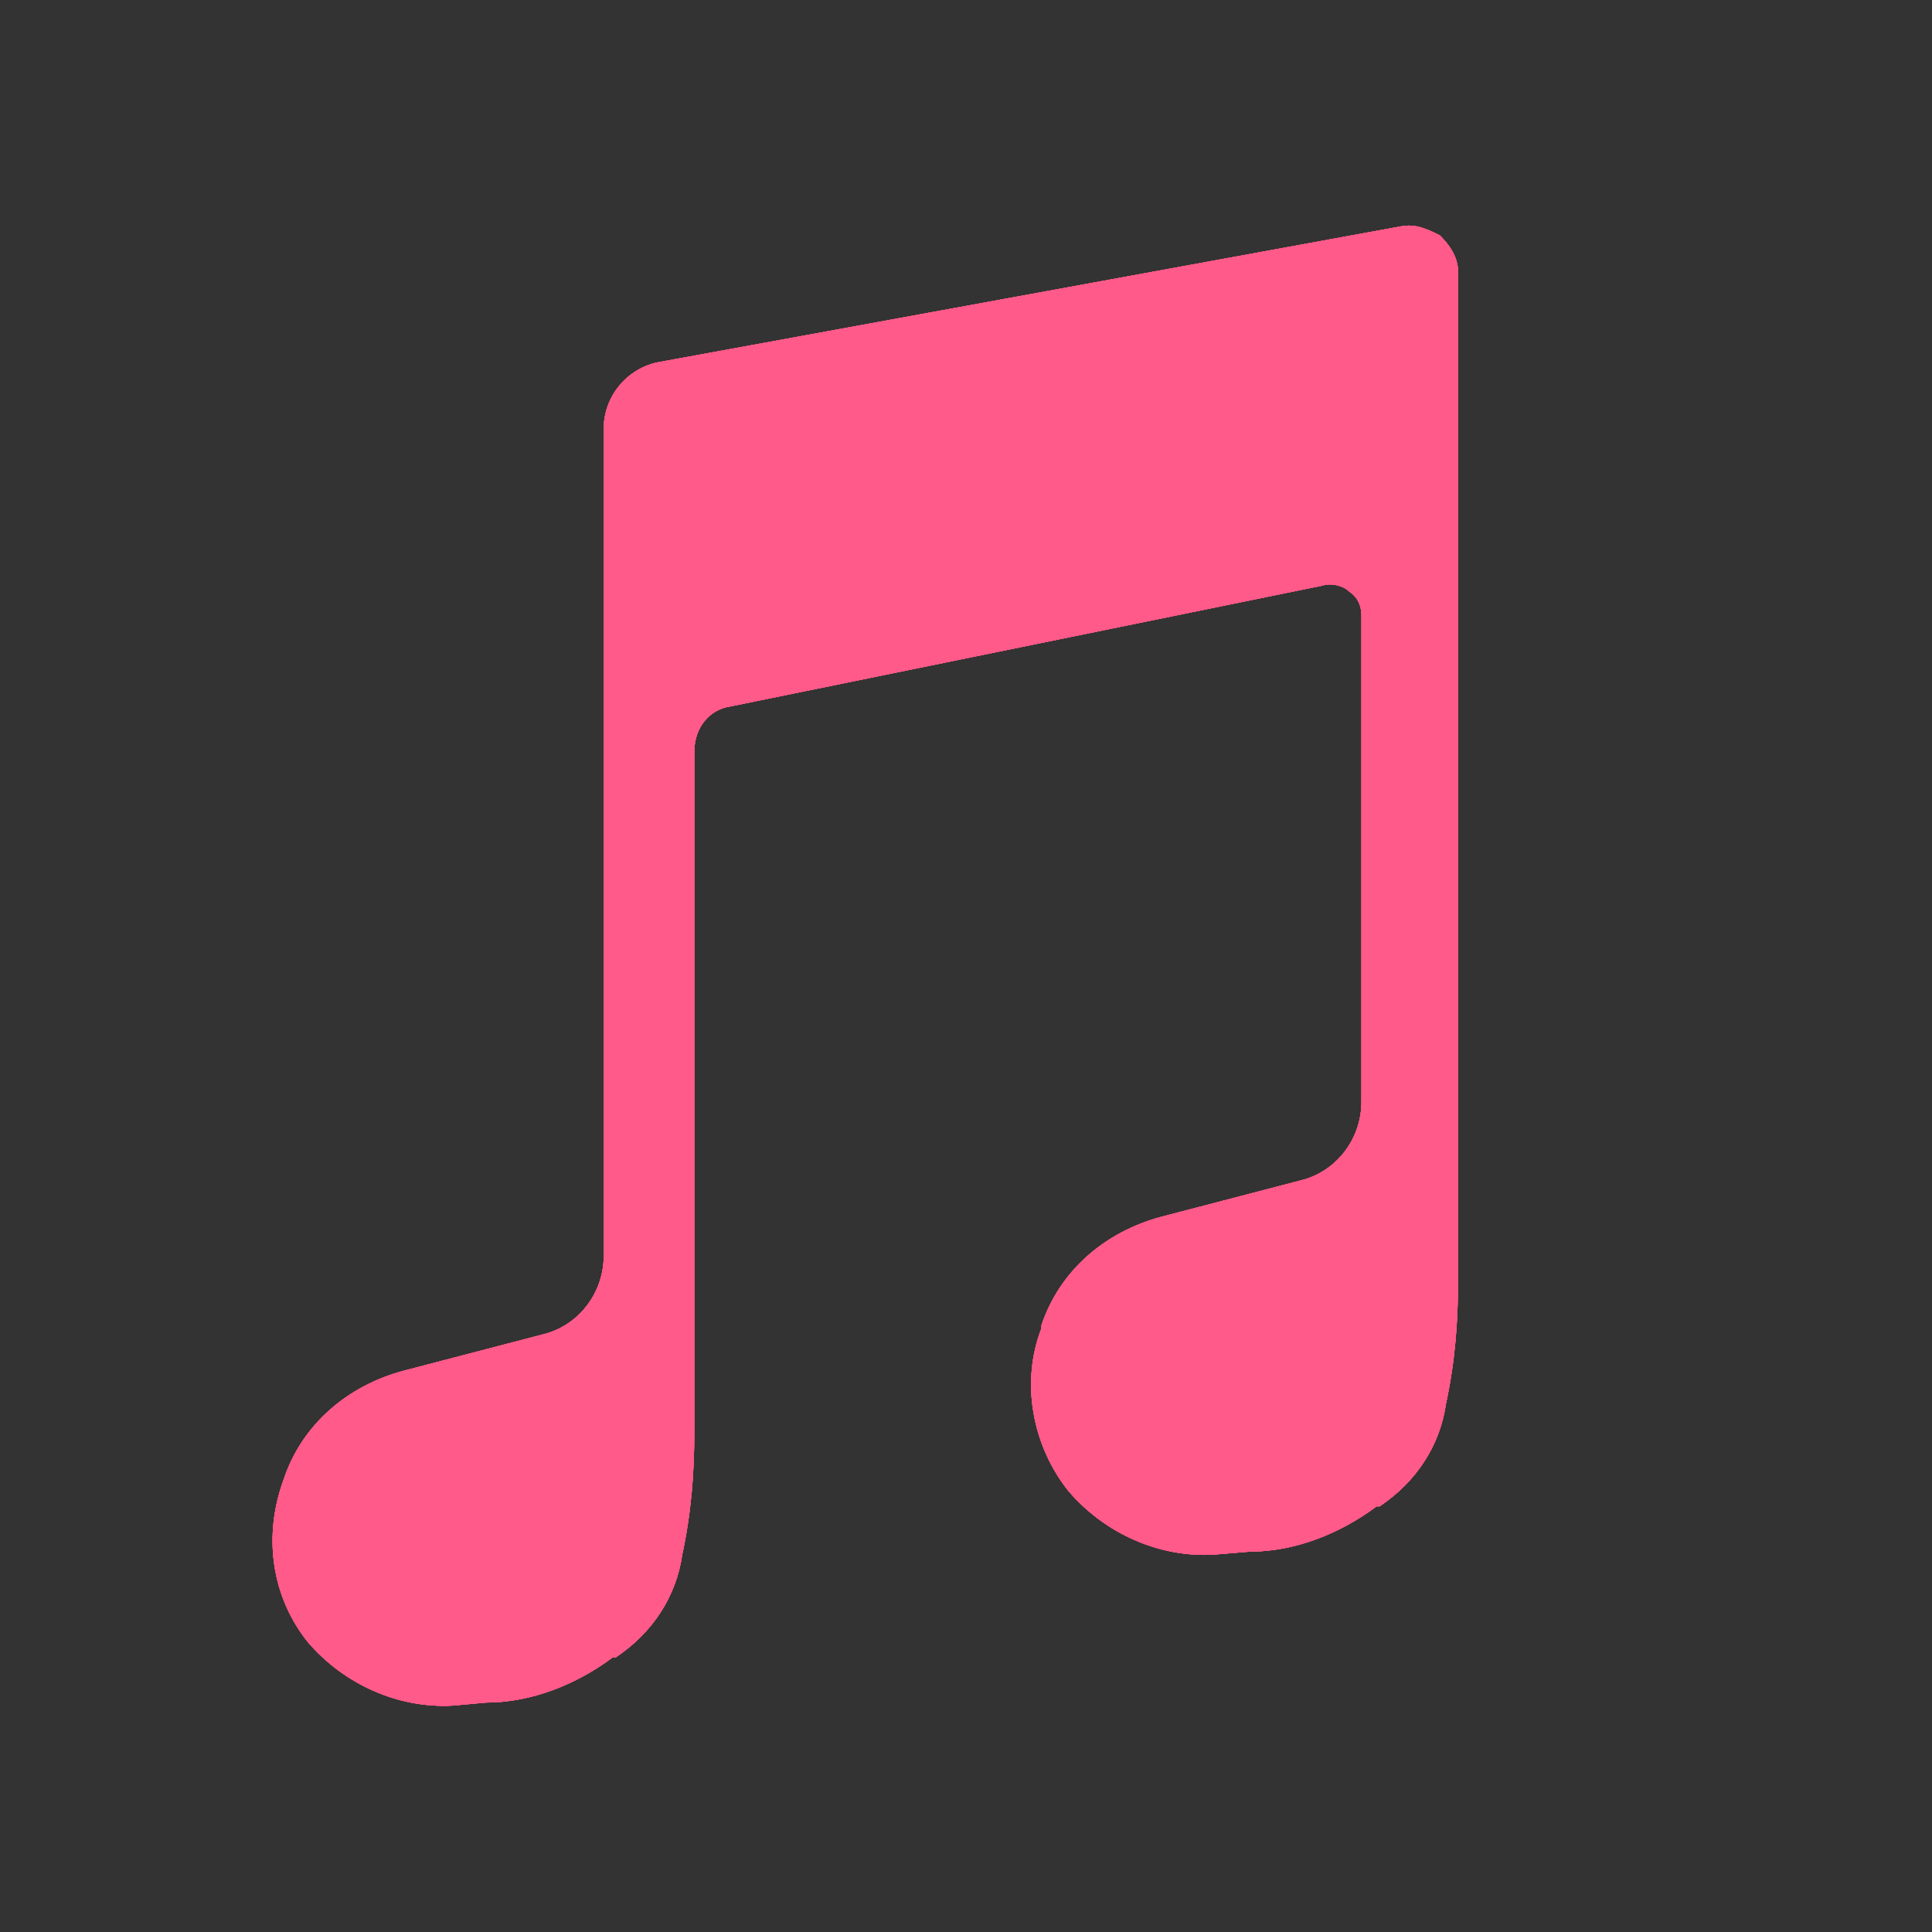 <?xml version="1.0" encoding="utf-8"?>
<!-- Generator: Adobe Illustrator 24.0.1, SVG Export Plug-In . SVG Version: 6.00 Build 0)  -->
<svg version="1.1" id="Layer_1" xmlns="http://www.w3.org/2000/svg" xmlns:xlink="http://www.w3.org/1999/xlink" x="0px" y="0px"
	 viewBox="0 0 64 64" style="enable-background:new 0 0 64 64;" xml:space="preserve">
<rect x="0" y="0" width="64" height="64" fill="#333333" stroke="none"/>
<style type="text/css">
	.st0{fill:#FFFFFF;}
	.st1{fill-rule:evenodd;clip-rule:evenodd;fill:#FF5A89;}
</style>
<path class="st0" d="M17-5.8"/>
<g>
	<path class="st1" d="M48.3,40.3v2.1c0,1.4-0.1,2.7-0.4,4.1c-0.2,1.4-1,2.6-2.2,3.4h-0.1c-1.2,0.9-2.7,1.5-4.2,1.5l-1.2,0.1
		c-1.8,0.1-3.6-0.7-4.8-2.1c-1.2-1.5-1.6-3.6-0.9-5.4v-0.1c0.6-1.8,2.1-3.1,4-3.6l4.6-1.2c1.2-0.3,2-1.4,2-2.6v-3.1l0,0V20.4
		c0-0.3-0.1-0.6-0.4-0.8c-0.2-0.2-0.6-0.3-0.9-0.2l-19.6,4c-0.7,0.1-1.2,0.7-1.2,1.5v21l0,0v1.5c0,1.4-0.1,2.7-0.4,4.1
		c-0.2,1.4-1,2.6-2.2,3.4h-0.1c-1.2,0.9-2.7,1.5-4.2,1.5l-1.1,0.1c-1.8,0.1-3.6-0.7-4.8-2.1C9,52.9,8.7,50.9,9.4,49V49
		c0.6-1.8,2.1-3.1,4-3.6l4.6-1.2c1.2-0.3,2-1.4,2-2.6v-3.1l0,0V14.2c0-1.1,0.8-2,1.8-2.2l24.6-4.5c0.5-0.1,0.9,0.1,1.3,0.3
		c0.3,0.3,0.6,0.7,0.6,1.2L48.3,40.3L48.3,40.3z"/>
	<path class="st1" d="M48.3,40.3v2.1c0,1.4-0.1,2.7-0.4,4.1c-0.2,1.4-1,2.6-2.2,3.4h-0.1c-1.2,0.9-2.7,1.5-4.2,1.5l-1.2,0.1
		c-1.8,0.1-3.6-0.7-4.8-2.1c-1.2-1.5-1.6-3.6-0.9-5.4v-0.1c0.6-1.8,2.1-3.1,4-3.6l4.6-1.2c1.2-0.3,2-1.4,2-2.6v-3.1l0,0V20.4
		c0-0.3-0.1-0.6-0.4-0.8c-0.2-0.2-0.6-0.3-0.9-0.2l-19.6,4c-0.7,0.1-1.2,0.7-1.2,1.5v21l0,0v1.5c0,1.4-0.1,2.7-0.4,4.1
		c-0.2,1.4-1,2.6-2.2,3.4h-0.1c-1.2,0.9-2.7,1.5-4.2,1.5l-1.1,0.1c-1.8,0.1-3.6-0.7-4.8-2.1C9,52.9,8.7,50.9,9.4,49V49
		c0.6-1.8,2.1-3.1,4-3.6l4.6-1.2c1.2-0.3,2-1.4,2-2.6v-3.1l0,0V14.2c0-1.1,0.8-2,1.8-2.2l24.6-4.5c0.5-0.1,0.9,0.1,1.3,0.3
		c0.3,0.3,0.6,0.7,0.6,1.2L48.3,40.3L48.3,40.3z"/>
	<path class="st1" d="M48.3,40.3v2.1c0,1.4-0.1,2.7-0.4,4.1c-0.2,1.4-1,2.6-2.2,3.4h-0.1c-1.2,0.9-2.7,1.5-4.2,1.5l-1.2,0.1
		c-1.8,0.1-3.6-0.7-4.8-2.1c-1.2-1.5-1.6-3.6-0.9-5.4v-0.1c0.6-1.8,2.1-3.1,4-3.6l4.6-1.2c1.2-0.3,2-1.4,2-2.6v-3.1l0,0V20.4
		c0-0.3-0.1-0.6-0.4-0.8c-0.2-0.2-0.6-0.3-0.9-0.2l-19.6,4c-0.7,0.1-1.2,0.7-1.2,1.5v21l0,0v1.5c0,1.4-0.1,2.7-0.4,4.1
		c-0.2,1.4-1,2.6-2.2,3.4h-0.1c-1.2,0.9-2.7,1.5-4.2,1.5l-1.1,0.1c-1.8,0.1-3.6-0.7-4.8-2.1C9,52.9,8.7,50.9,9.4,49V49
		c0.6-1.8,2.1-3.1,4-3.6l4.6-1.2c1.2-0.3,2-1.4,2-2.6v-3.1l0,0V14.2c0-1.1,0.8-2,1.8-2.2l24.6-4.5c0.5-0.1,0.9,0.1,1.3,0.3
		c0.3,0.3,0.6,0.7,0.6,1.2L48.3,40.3L48.3,40.3z"/>
	<path class="st1" d="M48.3,40.3v2.1c0,1.4-0.1,2.7-0.4,4.1c-0.2,1.4-1,2.6-2.2,3.4h-0.1c-1.2,0.9-2.7,1.5-4.2,1.5l-1.2,0.1
		c-1.8,0.1-3.6-0.7-4.8-2.1c-1.2-1.5-1.6-3.6-0.9-5.4v-0.1c0.6-1.8,2.1-3.1,4-3.6l4.6-1.2c1.2-0.3,2-1.4,2-2.6v-3.1l0,0V20.4
		c0-0.3-0.1-0.6-0.4-0.8c-0.2-0.2-0.6-0.3-0.9-0.2l-19.6,4c-0.7,0.1-1.2,0.7-1.2,1.5v21l0,0v1.5c0,1.4-0.1,2.7-0.4,4.1
		c-0.2,1.4-1,2.6-2.2,3.4h-0.1c-1.2,0.9-2.7,1.5-4.2,1.5l-1.1,0.1c-1.8,0.1-3.6-0.7-4.8-2.1C9,52.9,8.7,50.9,9.4,49V49
		c0.6-1.8,2.1-3.1,4-3.6l4.6-1.2c1.2-0.3,2-1.4,2-2.6v-3.1l0,0V14.2c0-1.1,0.8-2,1.8-2.2l24.6-4.5c0.5-0.1,0.9,0.1,1.3,0.3
		c0.3,0.3,0.6,0.7,0.6,1.2L48.3,40.3L48.3,40.3z"/>
	<path class="st1" d="M48.3,40.3v2.1c0,1.4-0.1,2.7-0.4,4.1c-0.2,1.4-1,2.6-2.2,3.4h-0.1c-1.2,0.9-2.7,1.5-4.2,1.5l-1.2,0.1
		c-1.8,0.1-3.6-0.7-4.8-2.1c-1.2-1.5-1.6-3.6-0.9-5.4v-0.1c0.6-1.8,2.1-3.1,4-3.6l4.6-1.2c1.2-0.3,2-1.4,2-2.6v-3.1l0,0V20.4
		c0-0.3-0.1-0.6-0.4-0.8c-0.2-0.2-0.6-0.3-0.9-0.2l-19.6,4c-0.7,0.1-1.2,0.7-1.2,1.5v21l0,0v1.5c0,1.4-0.1,2.7-0.4,4.1
		c-0.2,1.4-1,2.6-2.2,3.4h-0.1c-1.2,0.9-2.7,1.5-4.2,1.5l-1.1,0.1c-1.8,0.1-3.6-0.7-4.8-2.1C9,52.9,8.7,50.9,9.4,49V49
		c0.6-1.8,2.1-3.1,4-3.6l4.6-1.2c1.2-0.3,2-1.4,2-2.6v-3.1l0,0V14.2c0-1.1,0.8-2,1.8-2.2l24.6-4.5c0.5-0.1,0.9,0.1,1.3,0.3
		c0.3,0.3,0.6,0.7,0.6,1.2L48.3,40.3L48.3,40.3z"/>
</g>
</svg>
